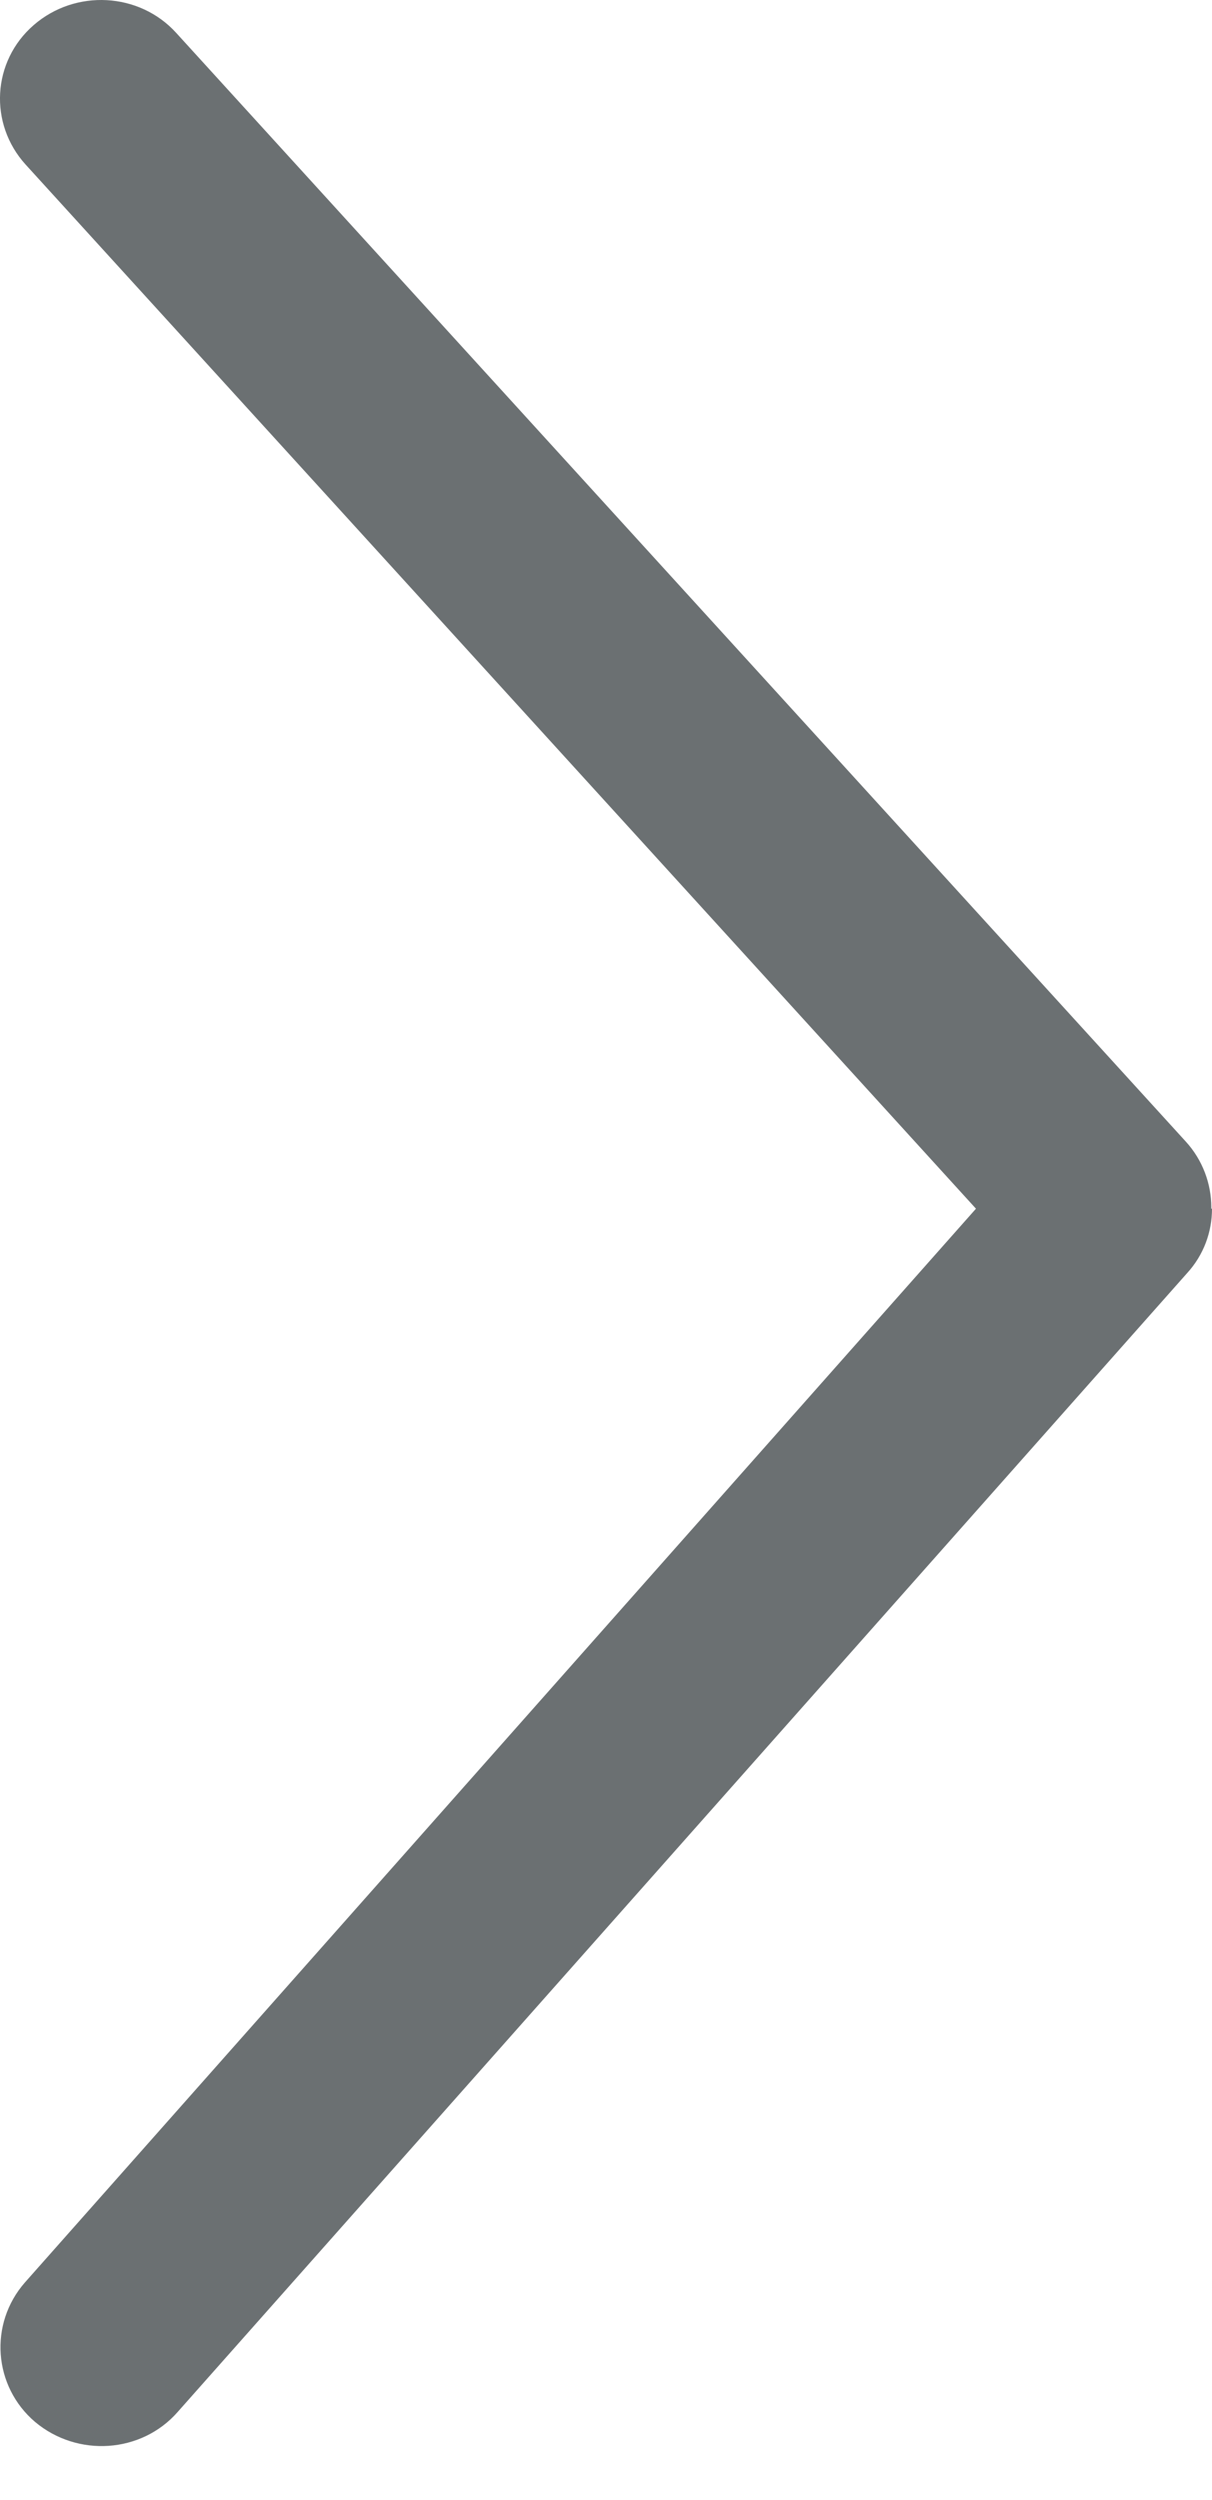 <svg width="16" height="33" viewBox="0 0 16 33" fill="none" xmlns="http://www.w3.org/2000/svg">
<path d="M16 15.954C16 16.258 15.893 16.562 15.671 16.805L2.345 31.837C1.865 32.384 1.022 32.437 0.463 31.968C-0.088 31.499 -0.15 30.674 0.329 30.127L12.884 15.954L0.338 2.172C-0.15 1.634 -0.106 0.809 0.445 0.331C0.995 -0.147 1.839 -0.103 2.327 0.435L15.654 15.068C15.876 15.311 15.991 15.624 15.991 15.937V15.954H16Z" fill="#6B7072"/>
</svg>
